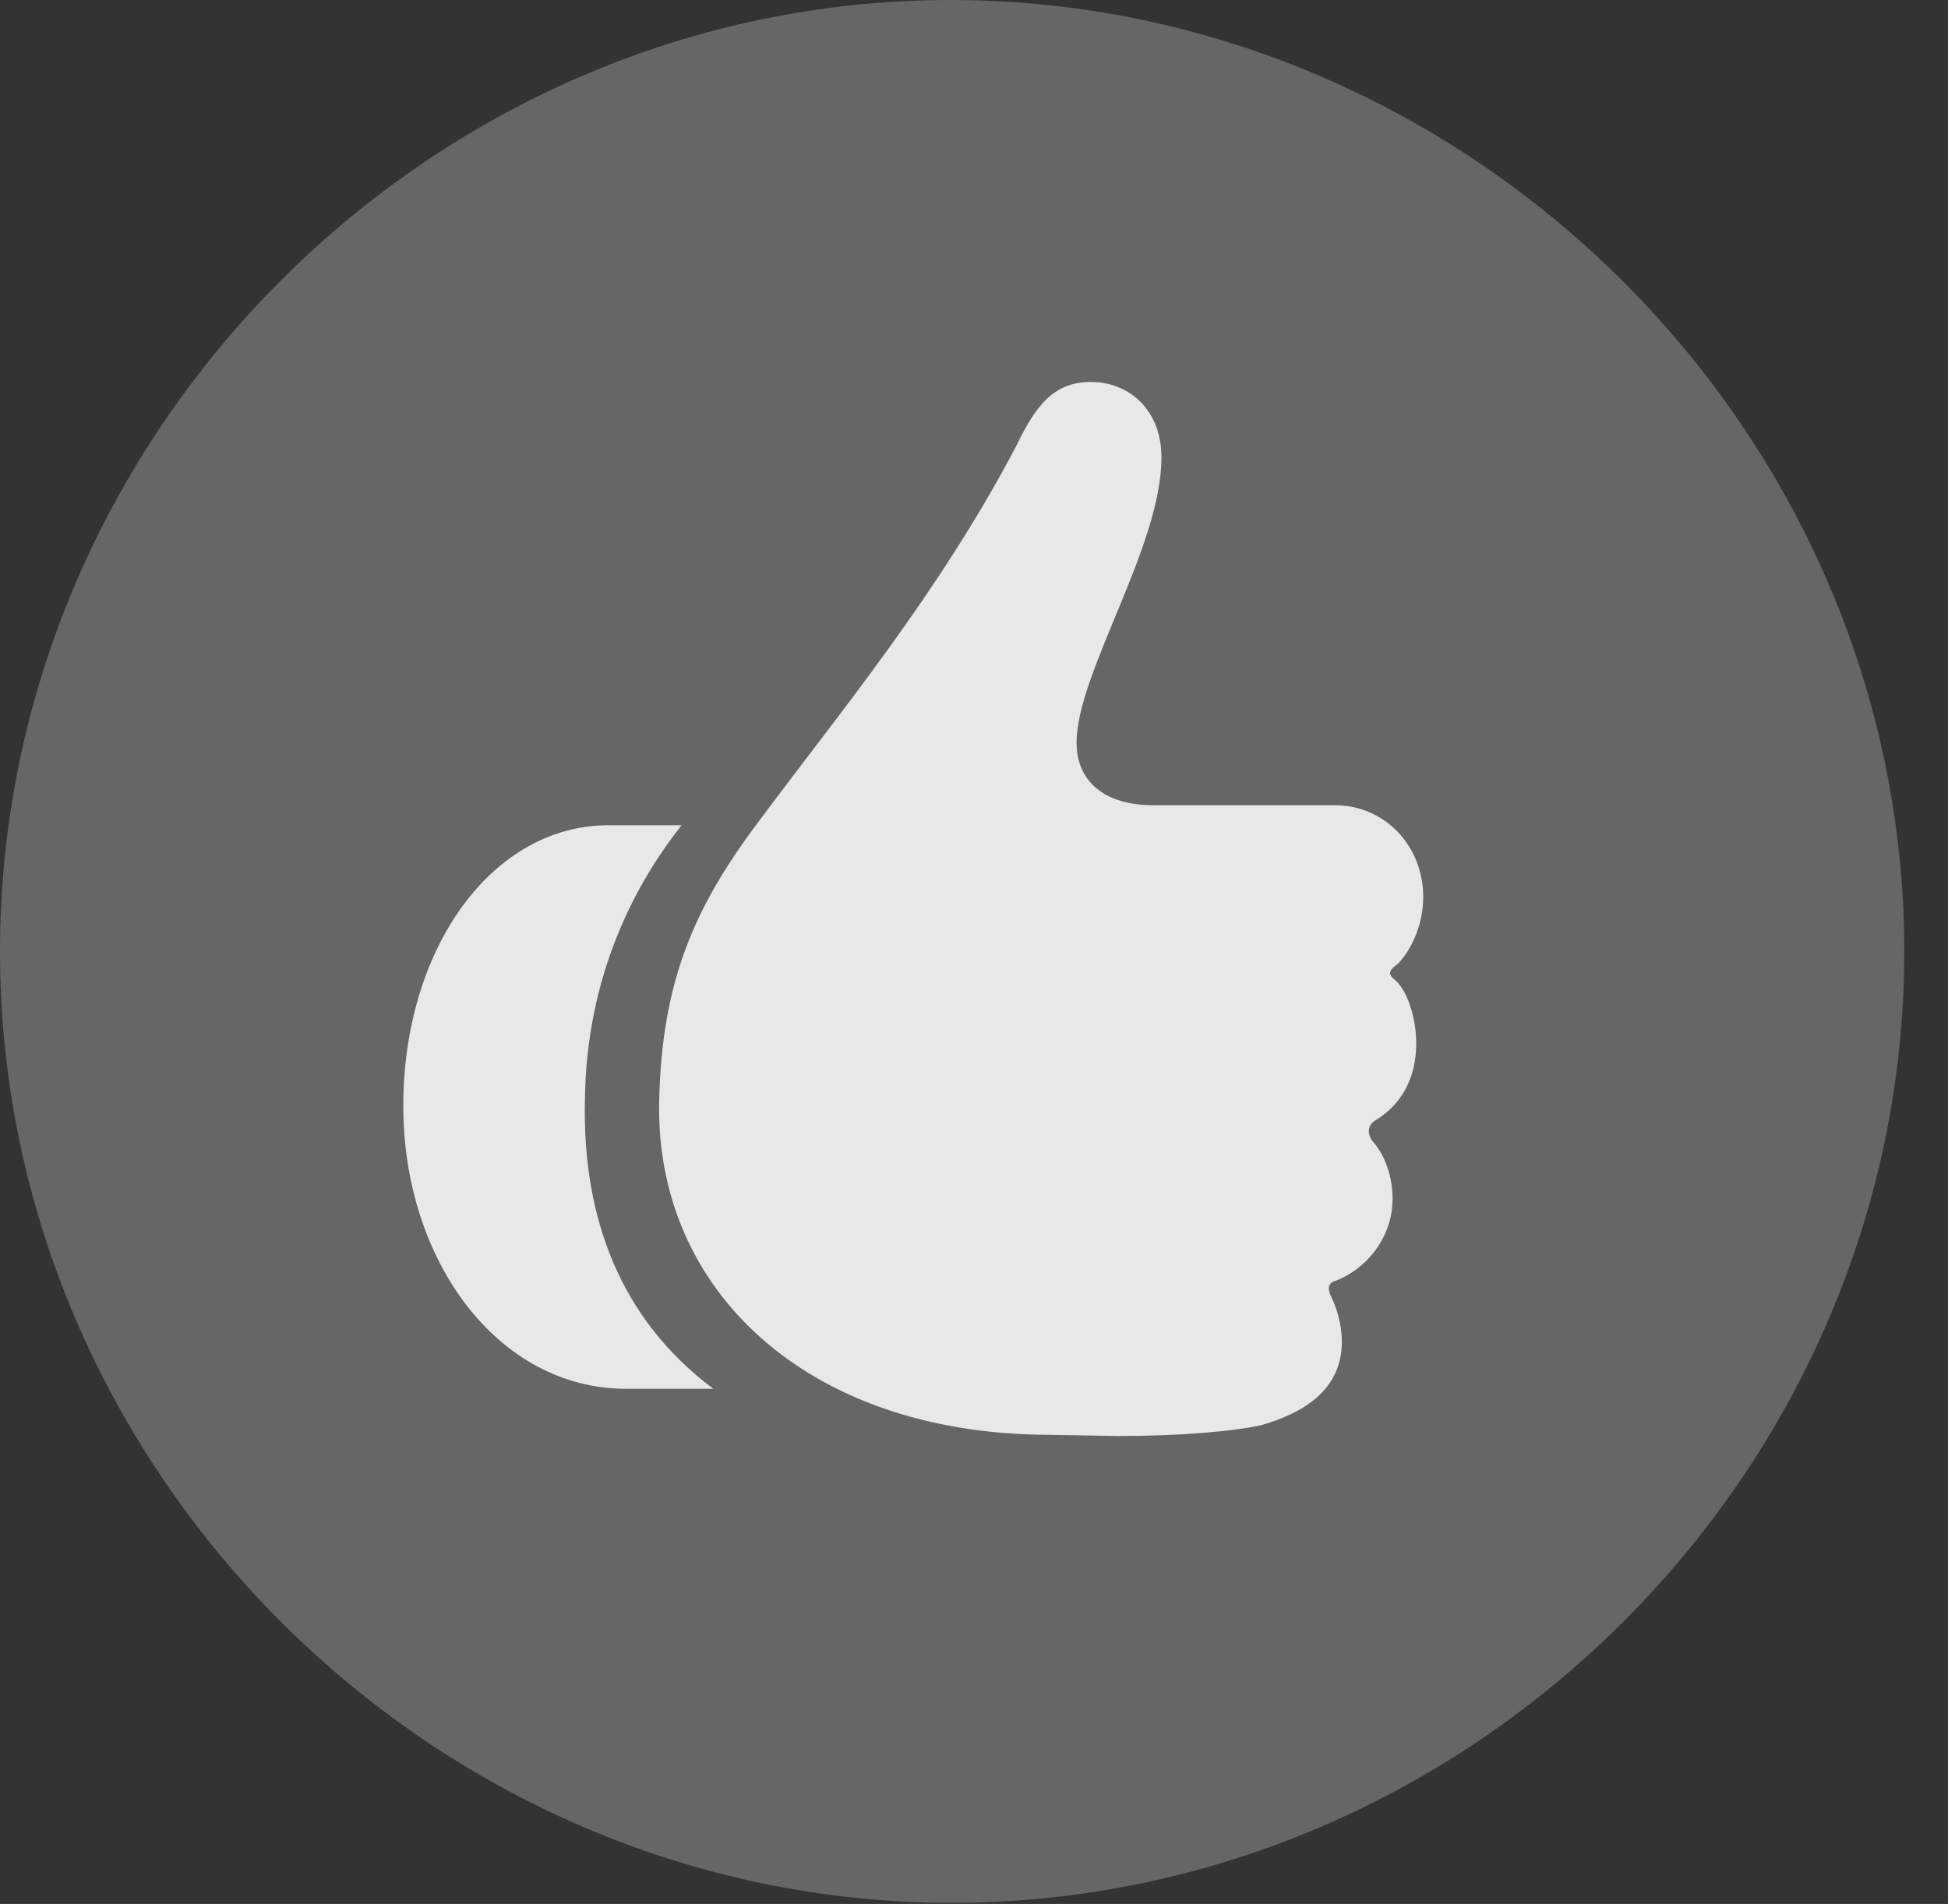 <?xml version="1.0" encoding="UTF-8"?>
<!--Generator: Apple Native CoreSVG 232.5-->
<!DOCTYPE svg
PUBLIC "-//W3C//DTD SVG 1.1//EN"
       "http://www.w3.org/Graphics/SVG/1.1/DTD/svg11.dtd">
<svg version="1.1" xmlns="http://www.w3.org/2000/svg" xmlns:xlink="http://www.w3.org/1999/xlink" width="16.133" height="15.771">
 <rect width="100%" height="100%" fill="#333333" stroke="none"/>
 <g>
  <rect height="15.771" opacity="0" width="16.133" x="0" y="0"/>
  <path d="M7.881 15.762C12.188 15.762 15.771 12.188 15.771 7.881C15.771 3.574 12.178 0 7.871 0C3.574 0 0 3.574 0 7.881C0 12.188 3.584 15.762 7.881 15.762Z" fill="#ffffff" fill-opacity="0.25"/>
  <path d="M3.34 9.16C3.34 7.861 4.072 6.836 5.039 6.836L5.645 6.836C5.273 7.305 4.854 8.066 4.844 9.121C4.824 10.088 5.137 10.928 5.908 11.504L5.186 11.504C4.121 11.504 3.34 10.44 3.34 9.16ZM5.459 9.131C5.479 8.125 5.752 7.51 6.289 6.797C6.934 5.928 7.773 4.922 8.418 3.691C8.574 3.369 8.721 3.164 9.033 3.164C9.355 3.164 9.619 3.398 9.619 3.789C9.619 4.531 8.916 5.576 8.916 6.152C8.916 6.475 9.15 6.67 9.551 6.67L11.055 6.67C11.465 6.67 11.787 7.002 11.787 7.432C11.787 7.646 11.699 7.852 11.582 7.979C11.504 8.037 11.484 8.066 11.562 8.125C11.67 8.232 11.729 8.457 11.729 8.643C11.729 8.936 11.602 9.15 11.396 9.277C11.328 9.316 11.318 9.385 11.367 9.453C11.465 9.561 11.533 9.736 11.533 9.932C11.533 10.264 11.299 10.527 11.045 10.615C10.996 10.635 10.996 10.684 11.025 10.742C11.065 10.82 11.113 10.967 11.113 11.113C11.113 11.523 10.781 11.709 10.44 11.807C10.205 11.855 9.805 11.895 9.258 11.895L8.672 11.885C6.689 11.875 5.43 10.693 5.459 9.131Z" fill="#ffffff" fill-opacity="0.85"/>
 </g>
</svg>
